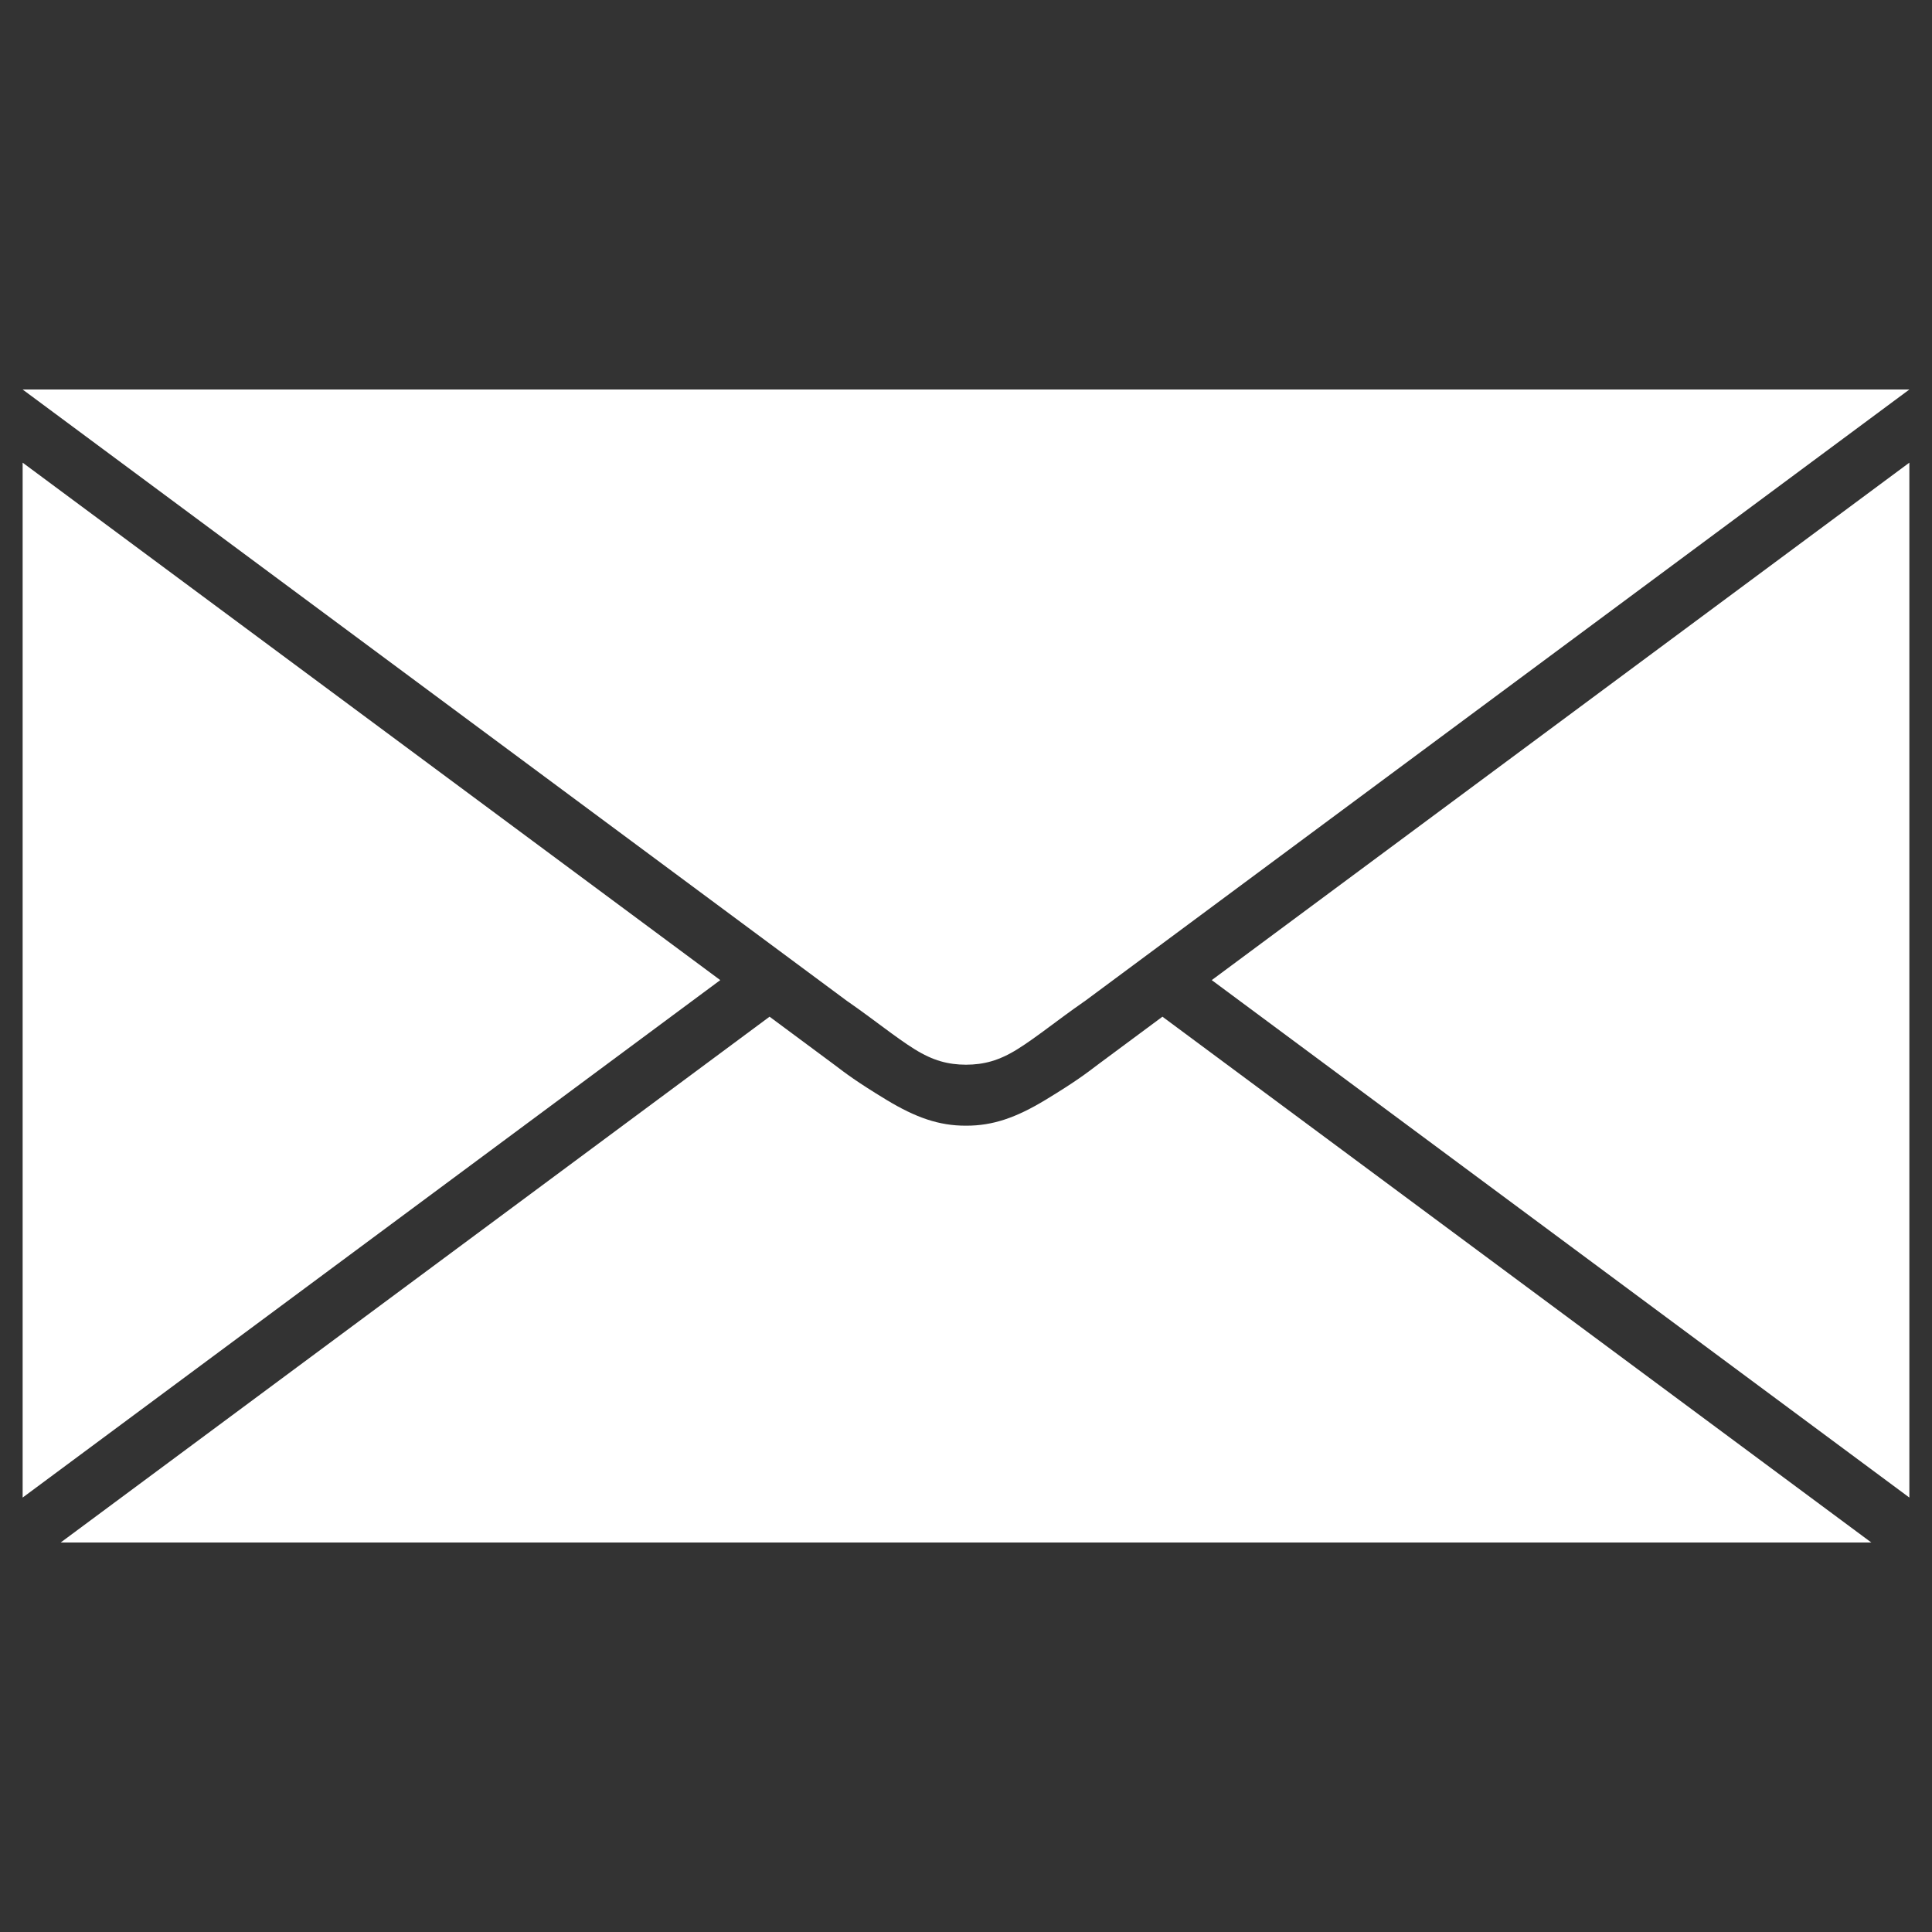 <?xml version="1.0" encoding="UTF-8" standalone="no"?>
<!-- Created with Inkscape (http://www.inkscape.org/) -->

<svg
   xmlns:dc="http://purl.org/dc/elements/1.1/"
   xmlns:cc="http://creativecommons.org/ns#"
   xmlns:rdf="http://www.w3.org/1999/02/22-rdf-syntax-ns#"
   xmlns:svg="http://www.w3.org/2000/svg"
   xmlns="http://www.w3.org/2000/svg"
   xmlns:sodipodi="http://sodipodi.sourceforge.net/DTD/sodipodi-0.dtd"
   xmlns:inkscape="http://www.inkscape.org/namespaces/inkscape"
   width="144.498mm"
   height="144.498mm"
   viewBox="0 0 512 512"
   id="svg4148"
   version="1.1"
   inkscape:version="0.91 r13725"
   sodipodi:docname="envelope.svg">
  <rect x="0" y="0" width="512" height="512" fill="#333333" stroke="none"/>
  <defs
     id="defs4150">
    <pattern
       y="0"
       x="0"
       height="6"
       width="6"
       patternUnits="userSpaceOnUse"
       id="EMFhbasepattern" />
  </defs>
  <sodipodi:namedview
     id="base"
     pagecolor="#ffffff"
     bordercolor="#666666"
     borderopacity="1.0"
     inkscape:pageopacity="0.0"
     inkscape:pageshadow="2"
     inkscape:zoom="0.70710678"
     inkscape:cx="22.926737"
     inkscape:cy="346.21025"
     inkscape:document-units="px"
     inkscape:current-layer="layer1"
     showgrid="false"
     inkscape:window-width="1366"
     inkscape:window-height="715"
     inkscape:window-x="-8"
     inkscape:window-y="-8"
     inkscape:window-maximized="1"
     fit-margin-top="0"
     fit-margin-left="0"
     fit-margin-right="0"
     fit-margin-bottom="0"
     inkscape:snap-to-guides="false"
     inkscape:snap-bbox="false"
     inkscape:bbox-nodes="false"
     inkscape:snap-nodes="true"
     inkscape:snap-global="true"
     showguides="true" />
  <g
     inkscape:label="Layer 1"
     inkscape:groupmode="layer"
     id="layer1"
     transform="translate(-91.214,-152.156)">
    <path
       sodipodi:nodetypes="ccccscsccccccccccccccccccccccccccccscscccc"
       inkscape:connector-curvature="0"
       id="path4137"
       d="m 597.214,255.381 c -72.836,54.023 -145.671,108.049 -218.505,162.074 -0.087,0.055 -0.173,0.112 -0.257,0.17 -0.046,0.032 -0.086,0.063 -0.132,0.095 -6.869,4.774 -12.479,9.368 -17.448,12.467 -4.962,3.095 -8.974,4.102 -13.657,4.127 -4.683,-0.026 -8.695,-1.033 -13.657,-4.127 -4.969,-3.099 -10.579,-7.693 -17.448,-12.467 -0.046,-0.032 -0.086,-0.063 -0.132,-0.095 -0.085,-0.058 -0.171,-0.115 -0.257,-0.17 L 97.215,255.381 Z M 97.214,274.765 C 158.84,320.475 220.464,366.186 282.089,411.897 L 97.214,549.026 m 0,0 0,-274.261 m 500,0 0,274.261 m 0,0 -184.874,-137.13 184.874,-137.132 m -302.044,127.428 13.067,9.694 z m 104.088,0 -13.067,9.694 z m 187.87,158.738 -479.829,0 m 0,0 187.856,-139.341 -4e-5,0 17.114,12.694 c 3.008,2.288 5.925,4.528 13.822,9.318 7.897,4.79 14.045,6.871 21.009,6.871 0.038,0 0.075,-0.004 0.114,-0.004 0.038,1.3e-4 0.075,0.004 0.114,0.004 6.964,0 13.112,-2.081 21.009,-6.871 7.897,-4.79 10.814,-7.03 13.822,-9.318 l 17.114,-12.694 187.856,139.341"
       style="color:#000000;font-style:normal;font-variant:normal;font-weight:normal;font-stretch:normal;font-size:medium;line-height:normal;font-family:sans-serif;text-indent:0;text-align:start;text-decoration:none;text-decoration-line:none;text-decoration-style:solid;text-decoration-color:#000000;letter-spacing:normal;word-spacing:normal;text-transform:none;direction:ltr;block-progression:tb;writing-mode:lr-tb;baseline-shift:baseline;text-anchor:start;white-space:normal;clip-rule:nonzero;display:inline;overflow:visible;visibility:visible;opacity:1;isolation:auto;mix-blend-mode:normal;color-interpolation:sRGB;color-interpolation-filters:linearRGB;solid-color:#000000;solid-opacity:1;fill:#ffffff;fill-opacity:1;fill-rule:nonzero;stroke:none;stroke-width:15.134;stroke-linecap:round;stroke-linejoin:round;stroke-miterlimit:4;stroke-dasharray:none;stroke-dashoffset:0;stroke-opacity:1;color-rendering:auto;image-rendering:auto;shape-rendering:auto;text-rendering:auto;enable-background:accumulate" />
  </g>
</svg>
